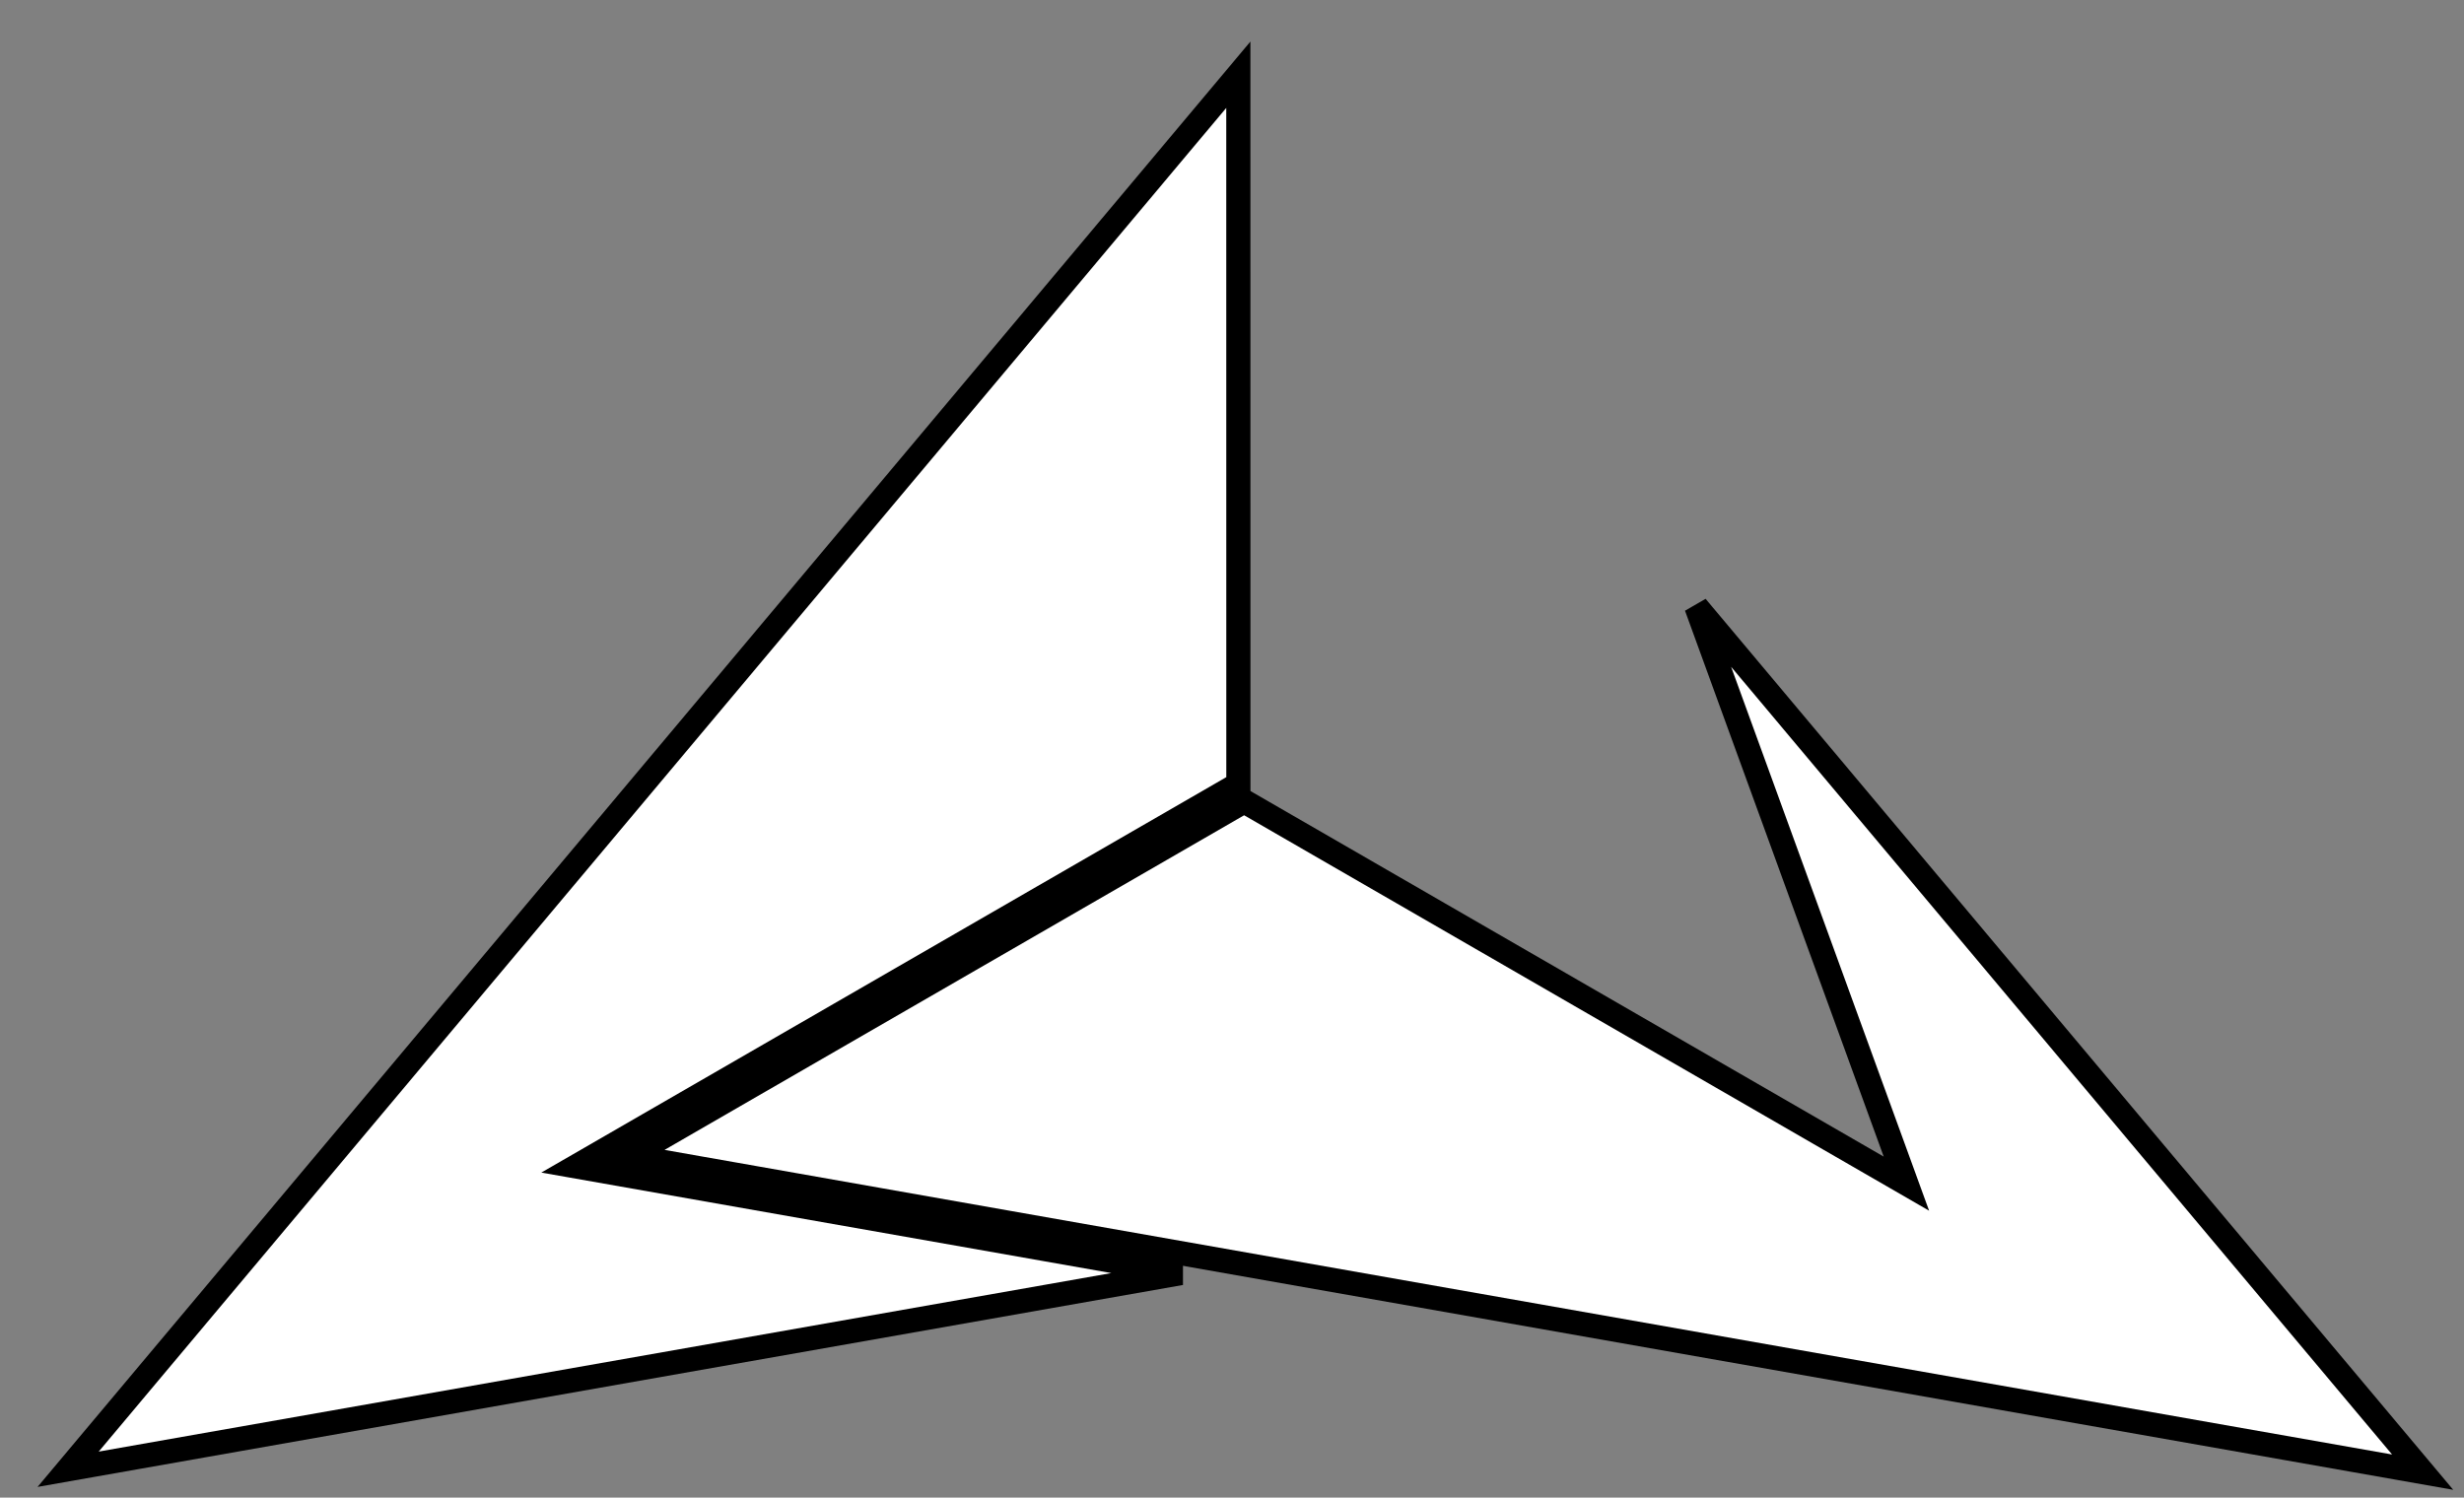 
<svg width="51px" height="31px" viewBox="0 0 51 31" version="1.1" xmlns="http://www.w3.org/2000/svg" xmlns:xlink="http://www.w3.org/1999/xlink">
    <rect x="0" y="0" width="51" height="31" fill="#808080" stroke="none"/>
    <g id="Page-1" stroke="none" stroke-width="1" fill="none" fill-rule="evenodd">
        <g id="Group-4" transform="translate(0.777, 0.86)" fill="#FFFFFF" stroke="#000000" stroke-width="0.5">
            <path d="M0.633,0.365 L23.665,4.426 L11.147,6.633 L24.855,14.547 L24.854,29.231 L0.633,0.365 Z" id="Triangle" transform="translate(12.553, 14.959) scale(1, -1) translate(-12.553, -14.959) "></path>
            <path d="M49.367,10.815 L34.334,28.732 L38.682,16.787 L24.974,24.701 L12.258,17.359 L49.367,10.815 Z" id="Triangle" transform="translate(30.769, 20.214) scale(1, -1) translate(-30.769, -20.214) "></path>
        </g>
    </g>
</svg>